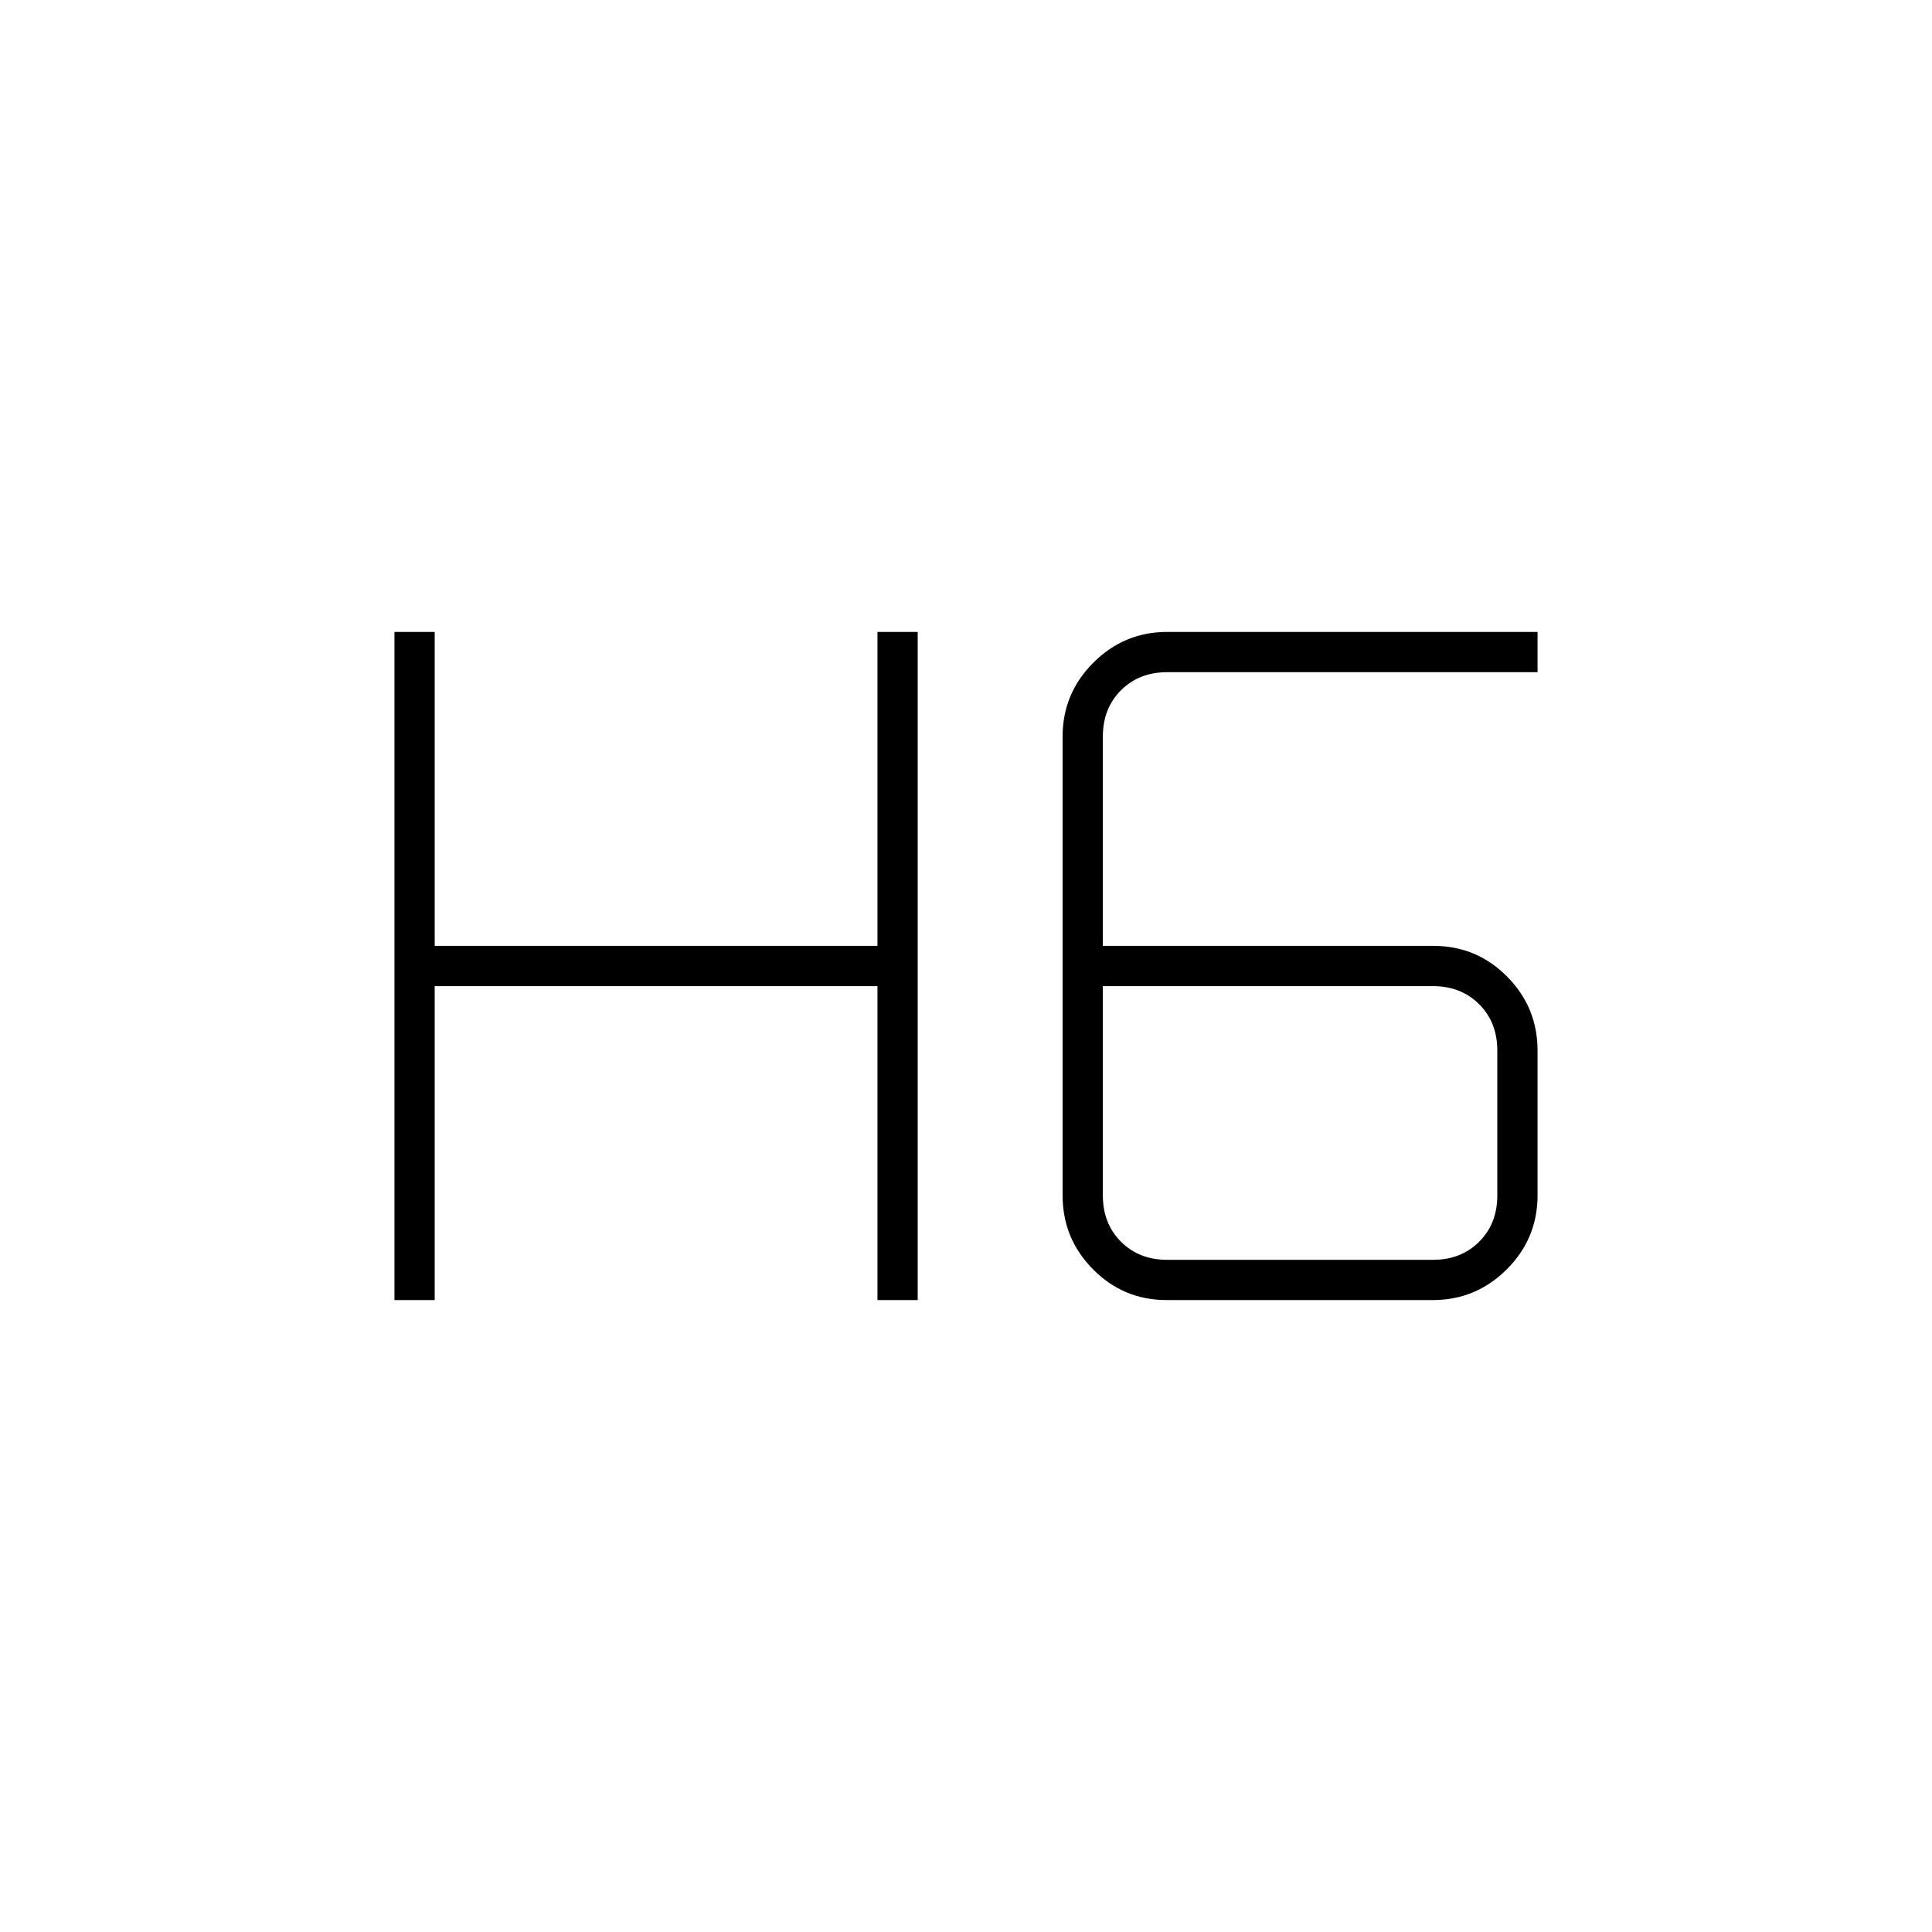 <svg xmlns="http://www.w3.org/2000/svg" height="20" viewBox="0 -960 960 960" width="20"><path d="M196-314v-332h20v156h220v-156h20v332h-20v-156H216v156h-20Zm383.74 0q-21.49 0-36.61-15.27Q528-344.55 528-366v-228q0-21.45 15.28-36.72Q558.55-646 580-646h184v20H580q-14 0-23 9t-9 23v104h164.25q21.5 0 36.63 15.27Q764-459.45 764-438v72q0 21.45-15.3 36.73Q733.4-314 711.91-314H579.74ZM548-470v104q0 14 9 23t23 9h132q14 0 23-9t9-23v-72q0-14-9-23t-23-9H548Z"/></svg>